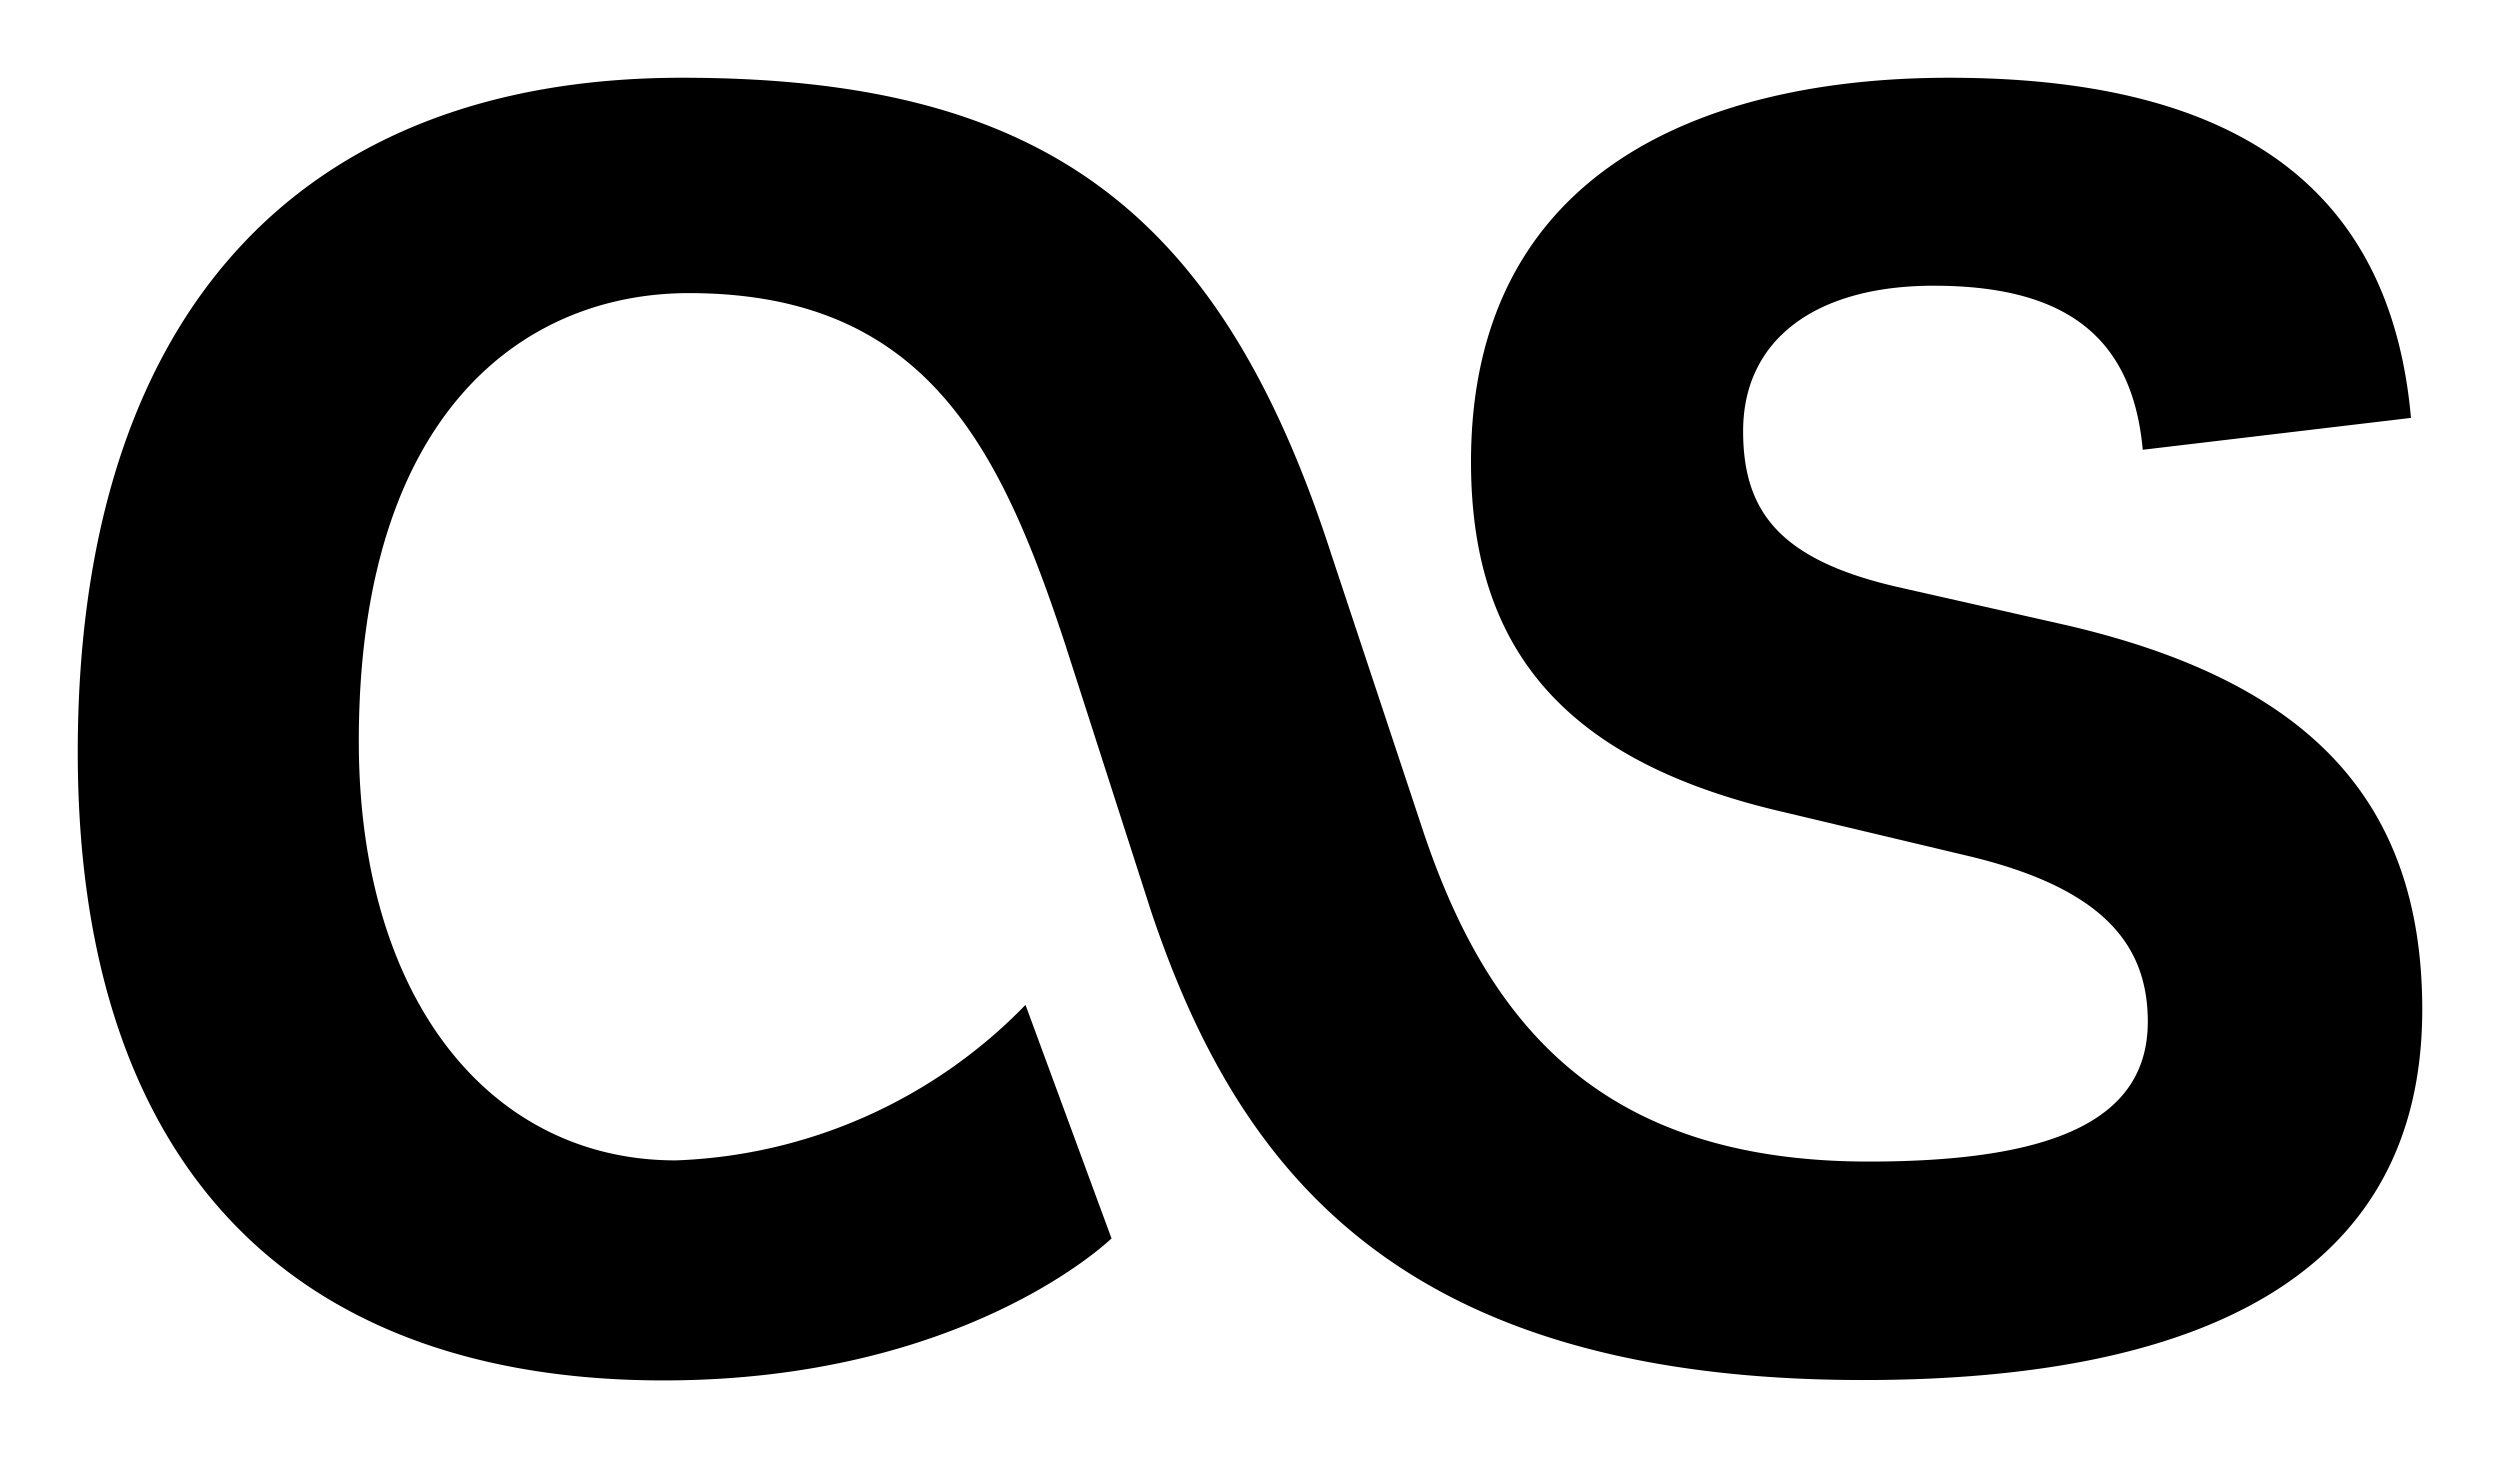 <svg id="Warstwa_1" data-name="Warstwa 1" xmlns="http://www.w3.org/2000/svg" viewBox="0 0 64.31 37.51"><path d="M28.59,31.85l-2.21-6a13.18,13.18,0,0,1-9,4c-4.77,0-8.15-4.15-8.15-10.78,0-8.49,4.28-11.53,8.49-11.53,6.08,0,8,3.94,9.67,9l2.22,6.9C31.85,30.12,36,35.5,47.93,35.5c8.57,0,14.38-2.62,14.38-9.53,0-5.59-3.18-8.49-9.12-9.88l-4.42-1c-3-.7-3.93-1.94-3.93-4,0-2.35,1.86-3.74,4.9-3.74,3.32,0,5.11,1.25,5.38,4.22l6.9-.82C61.47,4.56,57.18,2,50.14,2c-6.22,0-12.3,2.34-12.3,9.88,0,4.7,2.28,7.67,8,9L50.55,22c3.52.82,4.7,2.28,4.7,4.28,0,2.56-2.48,3.6-7.18,3.6-7,0-9.89-3.67-11.53-8.71l-2.29-6.9C31.36,5.32,26.73,2,17.55,2,7.39,2,2,8.43,2,19.35,2,29.84,7.38,35.51,17.07,35.51c7.8,0,11.53-3.66,11.53-3.66h0Z"/></svg>